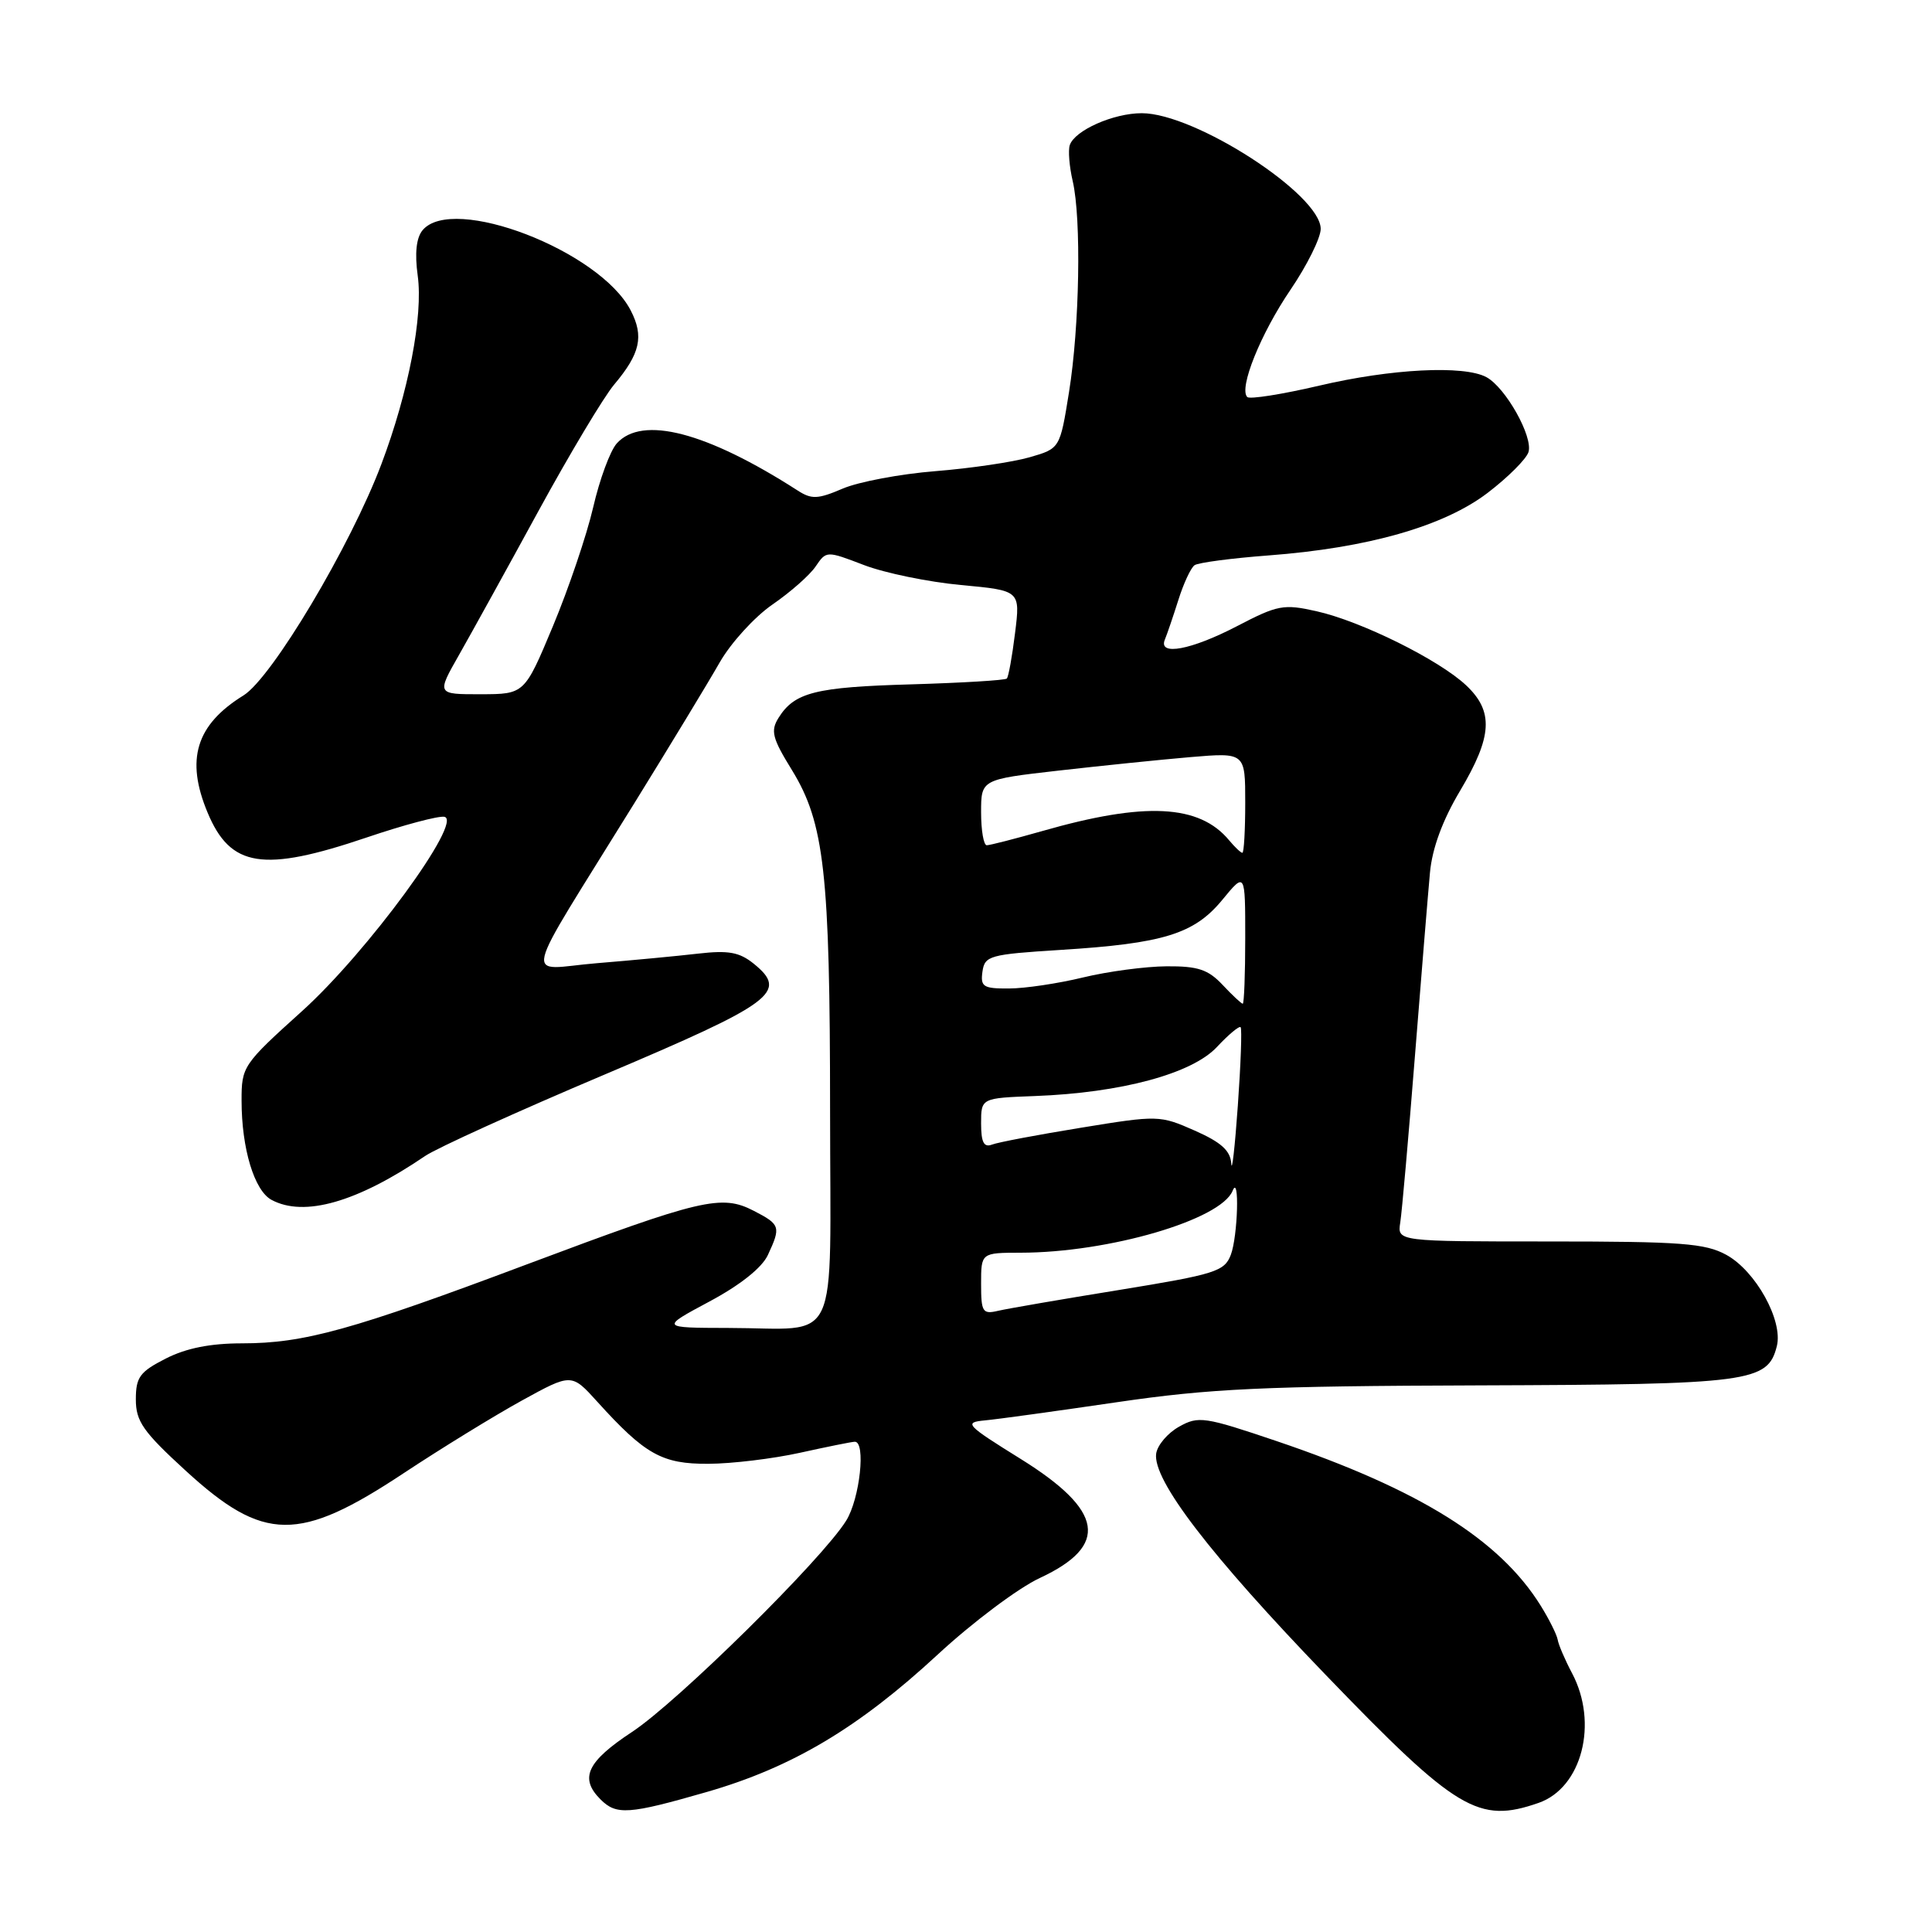 <?xml version="1.0" encoding="UTF-8" standalone="no"?>
<!DOCTYPE svg PUBLIC "-//W3C//DTD SVG 1.1//EN" "http://www.w3.org/Graphics/SVG/1.1/DTD/svg11.dtd" >
<svg xmlns="http://www.w3.org/2000/svg" xmlns:xlink="http://www.w3.org/1999/xlink" version="1.1" viewBox="0 0 256 256">
 <g >
 <path fill="currentColor"
d=" M 93.64 237.45 C 104.96 234.19 113.75 228.95 124.25 219.24 C 128.85 214.98 134.94 210.41 137.79 209.09 C 147.01 204.79 146.26 200.17 135.25 193.32 C 127.97 188.79 127.68 188.48 130.50 188.21 C 132.15 188.06 140.03 186.97 148.00 185.80 C 160.35 183.99 167.47 183.66 196.00 183.57 C 231.98 183.45 234.24 183.15 235.44 178.37 C 236.29 174.99 232.64 168.40 228.74 166.27 C 225.94 164.74 222.74 164.50 205.32 164.50 C 185.15 164.50 185.15 164.50 185.54 162.00 C 185.76 160.62 186.63 150.72 187.48 140.00 C 188.33 129.28 189.23 118.30 189.48 115.60 C 189.78 112.39 191.15 108.67 193.47 104.78 C 197.76 97.57 197.95 94.26 194.25 90.79 C 190.64 87.41 180.35 82.31 174.44 80.99 C 170.09 80.01 169.30 80.16 163.91 82.97 C 157.83 86.13 153.44 86.95 154.35 84.75 C 154.64 84.06 155.44 81.70 156.14 79.50 C 156.83 77.30 157.80 75.22 158.29 74.89 C 158.78 74.55 163.17 73.97 168.06 73.60 C 181.24 72.61 191.33 69.73 197.13 65.30 C 199.80 63.26 202.23 60.84 202.53 59.91 C 203.17 57.88 199.50 51.34 196.95 49.97 C 193.96 48.37 184.33 48.86 174.81 51.10 C 169.89 52.25 165.60 52.93 165.27 52.61 C 164.12 51.46 167.04 44.21 171.00 38.39 C 173.20 35.15 175.00 31.52 175.00 30.33 C 175.00 25.77 158.35 15.00 151.29 15.00 C 147.53 15.00 142.41 17.27 141.75 19.23 C 141.52 19.93 141.69 22.07 142.14 24.00 C 143.30 29.01 143.05 43.24 141.65 51.96 C 140.45 59.43 140.45 59.43 136.43 60.59 C 134.21 61.23 128.60 62.06 123.95 62.43 C 119.30 62.80 113.78 63.84 111.67 64.74 C 108.35 66.16 107.54 66.19 105.67 64.98 C 93.62 57.24 85.10 55.02 81.73 58.75 C 80.86 59.71 79.45 63.52 78.60 67.22 C 77.74 70.92 75.34 78.00 73.27 82.96 C 69.50 91.98 69.50 91.98 63.68 91.99 C 57.85 92.00 57.85 92.00 60.84 86.75 C 62.48 83.86 67.21 75.30 71.35 67.71 C 75.49 60.13 80.00 52.60 81.37 50.97 C 84.84 46.85 85.35 44.57 83.57 41.13 C 79.48 33.22 59.97 25.71 55.99 30.51 C 55.16 31.51 54.94 33.56 55.35 36.53 C 56.08 41.85 54.14 51.94 50.54 61.49 C 46.46 72.32 36.03 89.82 32.26 92.15 C 25.97 96.04 24.56 100.63 27.51 107.68 C 30.54 114.94 34.85 115.62 48.56 110.98 C 53.48 109.31 58.12 108.08 58.88 108.23 C 61.44 108.74 48.66 126.19 40.02 133.98 C 32.18 141.05 32.00 141.32 32.01 145.86 C 32.01 152.19 33.70 157.77 35.98 158.99 C 40.31 161.31 47.31 159.31 56.34 153.17 C 57.90 152.11 68.59 147.26 80.10 142.39 C 102.53 132.89 104.49 131.44 99.88 127.70 C 97.97 126.16 96.53 125.90 92.50 126.36 C 89.75 126.68 83.71 127.25 79.07 127.63 C 69.37 128.42 68.71 131.25 84.01 106.50 C 88.77 98.80 93.88 90.38 95.36 87.78 C 96.84 85.19 99.99 81.73 102.36 80.10 C 104.73 78.47 107.31 76.20 108.08 75.05 C 109.50 72.97 109.51 72.97 114.50 74.88 C 117.25 75.93 123.03 77.12 127.35 77.52 C 135.20 78.25 135.20 78.25 134.50 83.88 C 134.12 86.97 133.63 89.69 133.41 89.91 C 133.19 90.14 127.50 90.48 120.76 90.68 C 108.04 91.04 105.27 91.74 103.16 95.12 C 102.08 96.84 102.33 97.82 104.93 102.03 C 109.24 109.05 109.98 115.67 109.99 147.13 C 110.00 179.24 111.53 175.98 96.50 175.96 C 87.50 175.94 87.50 175.94 94.00 172.46 C 98.08 170.28 100.97 167.98 101.75 166.29 C 103.49 162.55 103.40 162.26 99.88 160.44 C 95.60 158.23 92.99 158.84 69.88 167.51 C 46.64 176.24 40.28 178.00 32.07 178.00 C 27.87 178.00 24.66 178.64 21.96 180.02 C 18.52 181.77 18.00 182.49 18.00 185.43 C 18.00 188.33 18.95 189.70 24.62 194.89 C 34.96 204.36 39.60 204.41 53.51 195.19 C 58.47 191.91 65.50 187.59 69.13 185.59 C 75.73 181.96 75.73 181.96 79.14 185.73 C 85.48 192.74 87.73 194.00 93.88 193.96 C 96.97 193.95 102.42 193.29 106.00 192.50 C 109.58 191.71 112.84 191.05 113.25 191.04 C 114.76 190.96 113.94 198.59 112.12 201.50 C 108.93 206.63 89.79 225.51 83.75 229.49 C 77.77 233.43 76.75 235.61 79.57 238.43 C 81.68 240.54 83.29 240.43 93.64 237.45 Z  M 203.88 238.89 C 209.61 236.89 211.82 228.33 208.30 221.70 C 207.37 219.94 206.51 217.94 206.40 217.26 C 206.28 216.59 205.27 214.56 204.15 212.76 C 198.70 203.99 188.04 197.35 169.15 190.95 C 159.60 187.72 158.80 187.60 156.24 189.04 C 154.73 189.88 153.37 191.48 153.20 192.60 C 152.70 196.07 160.32 206.01 175.70 221.97 C 193.04 239.96 195.90 241.67 203.88 238.89 Z  M 130.00 170.11 C 130.00 166.00 130.00 166.00 135.25 165.99 C 146.92 165.98 161.78 161.63 163.33 157.78 C 164.26 155.47 164.02 163.81 163.09 166.27 C 162.25 168.47 161.04 168.85 148.34 170.92 C 140.73 172.15 133.49 173.40 132.25 173.69 C 130.20 174.17 130.00 173.86 130.00 170.11 Z  M 163.15 154.19 C 163.04 152.47 161.82 151.36 158.31 149.81 C 153.69 147.77 153.45 147.76 143.24 149.43 C 137.53 150.36 132.21 151.36 131.43 151.67 C 130.37 152.07 130.00 151.36 130.00 148.86 C 130.00 145.50 130.00 145.50 137.15 145.23 C 148.57 144.80 157.95 142.27 161.25 138.73 C 162.79 137.08 164.21 135.90 164.39 136.11 C 164.58 136.33 164.41 141.00 164.02 146.50 C 163.63 152.00 163.24 155.46 163.15 154.19 Z  M 162.00 130.50 C 160.08 128.46 158.72 128.01 154.58 128.04 C 151.78 128.06 146.80 128.72 143.50 129.52 C 140.20 130.32 135.78 130.98 133.68 130.98 C 130.29 131.00 129.90 130.75 130.18 128.75 C 130.48 126.64 131.11 126.46 140.50 125.87 C 154.16 125.02 158.23 123.76 161.95 119.25 C 165.00 115.54 165.00 115.54 165.00 124.27 C 165.00 129.07 164.85 133.00 164.67 133.00 C 164.50 133.00 163.29 131.88 162.00 130.50 Z  M 162.87 111.35 C 158.92 106.58 151.71 106.22 138.10 110.12 C 134.47 111.15 131.17 112.00 130.75 112.00 C 130.34 112.00 130.00 110.04 130.00 107.64 C 130.00 103.28 130.00 103.28 140.25 102.11 C 145.89 101.47 153.76 100.66 157.75 100.32 C 165.00 99.71 165.00 99.71 165.00 106.35 C 165.00 110.01 164.83 113.00 164.62 113.00 C 164.41 113.00 163.63 112.26 162.87 111.35 Z "/>
</g>
</svg>